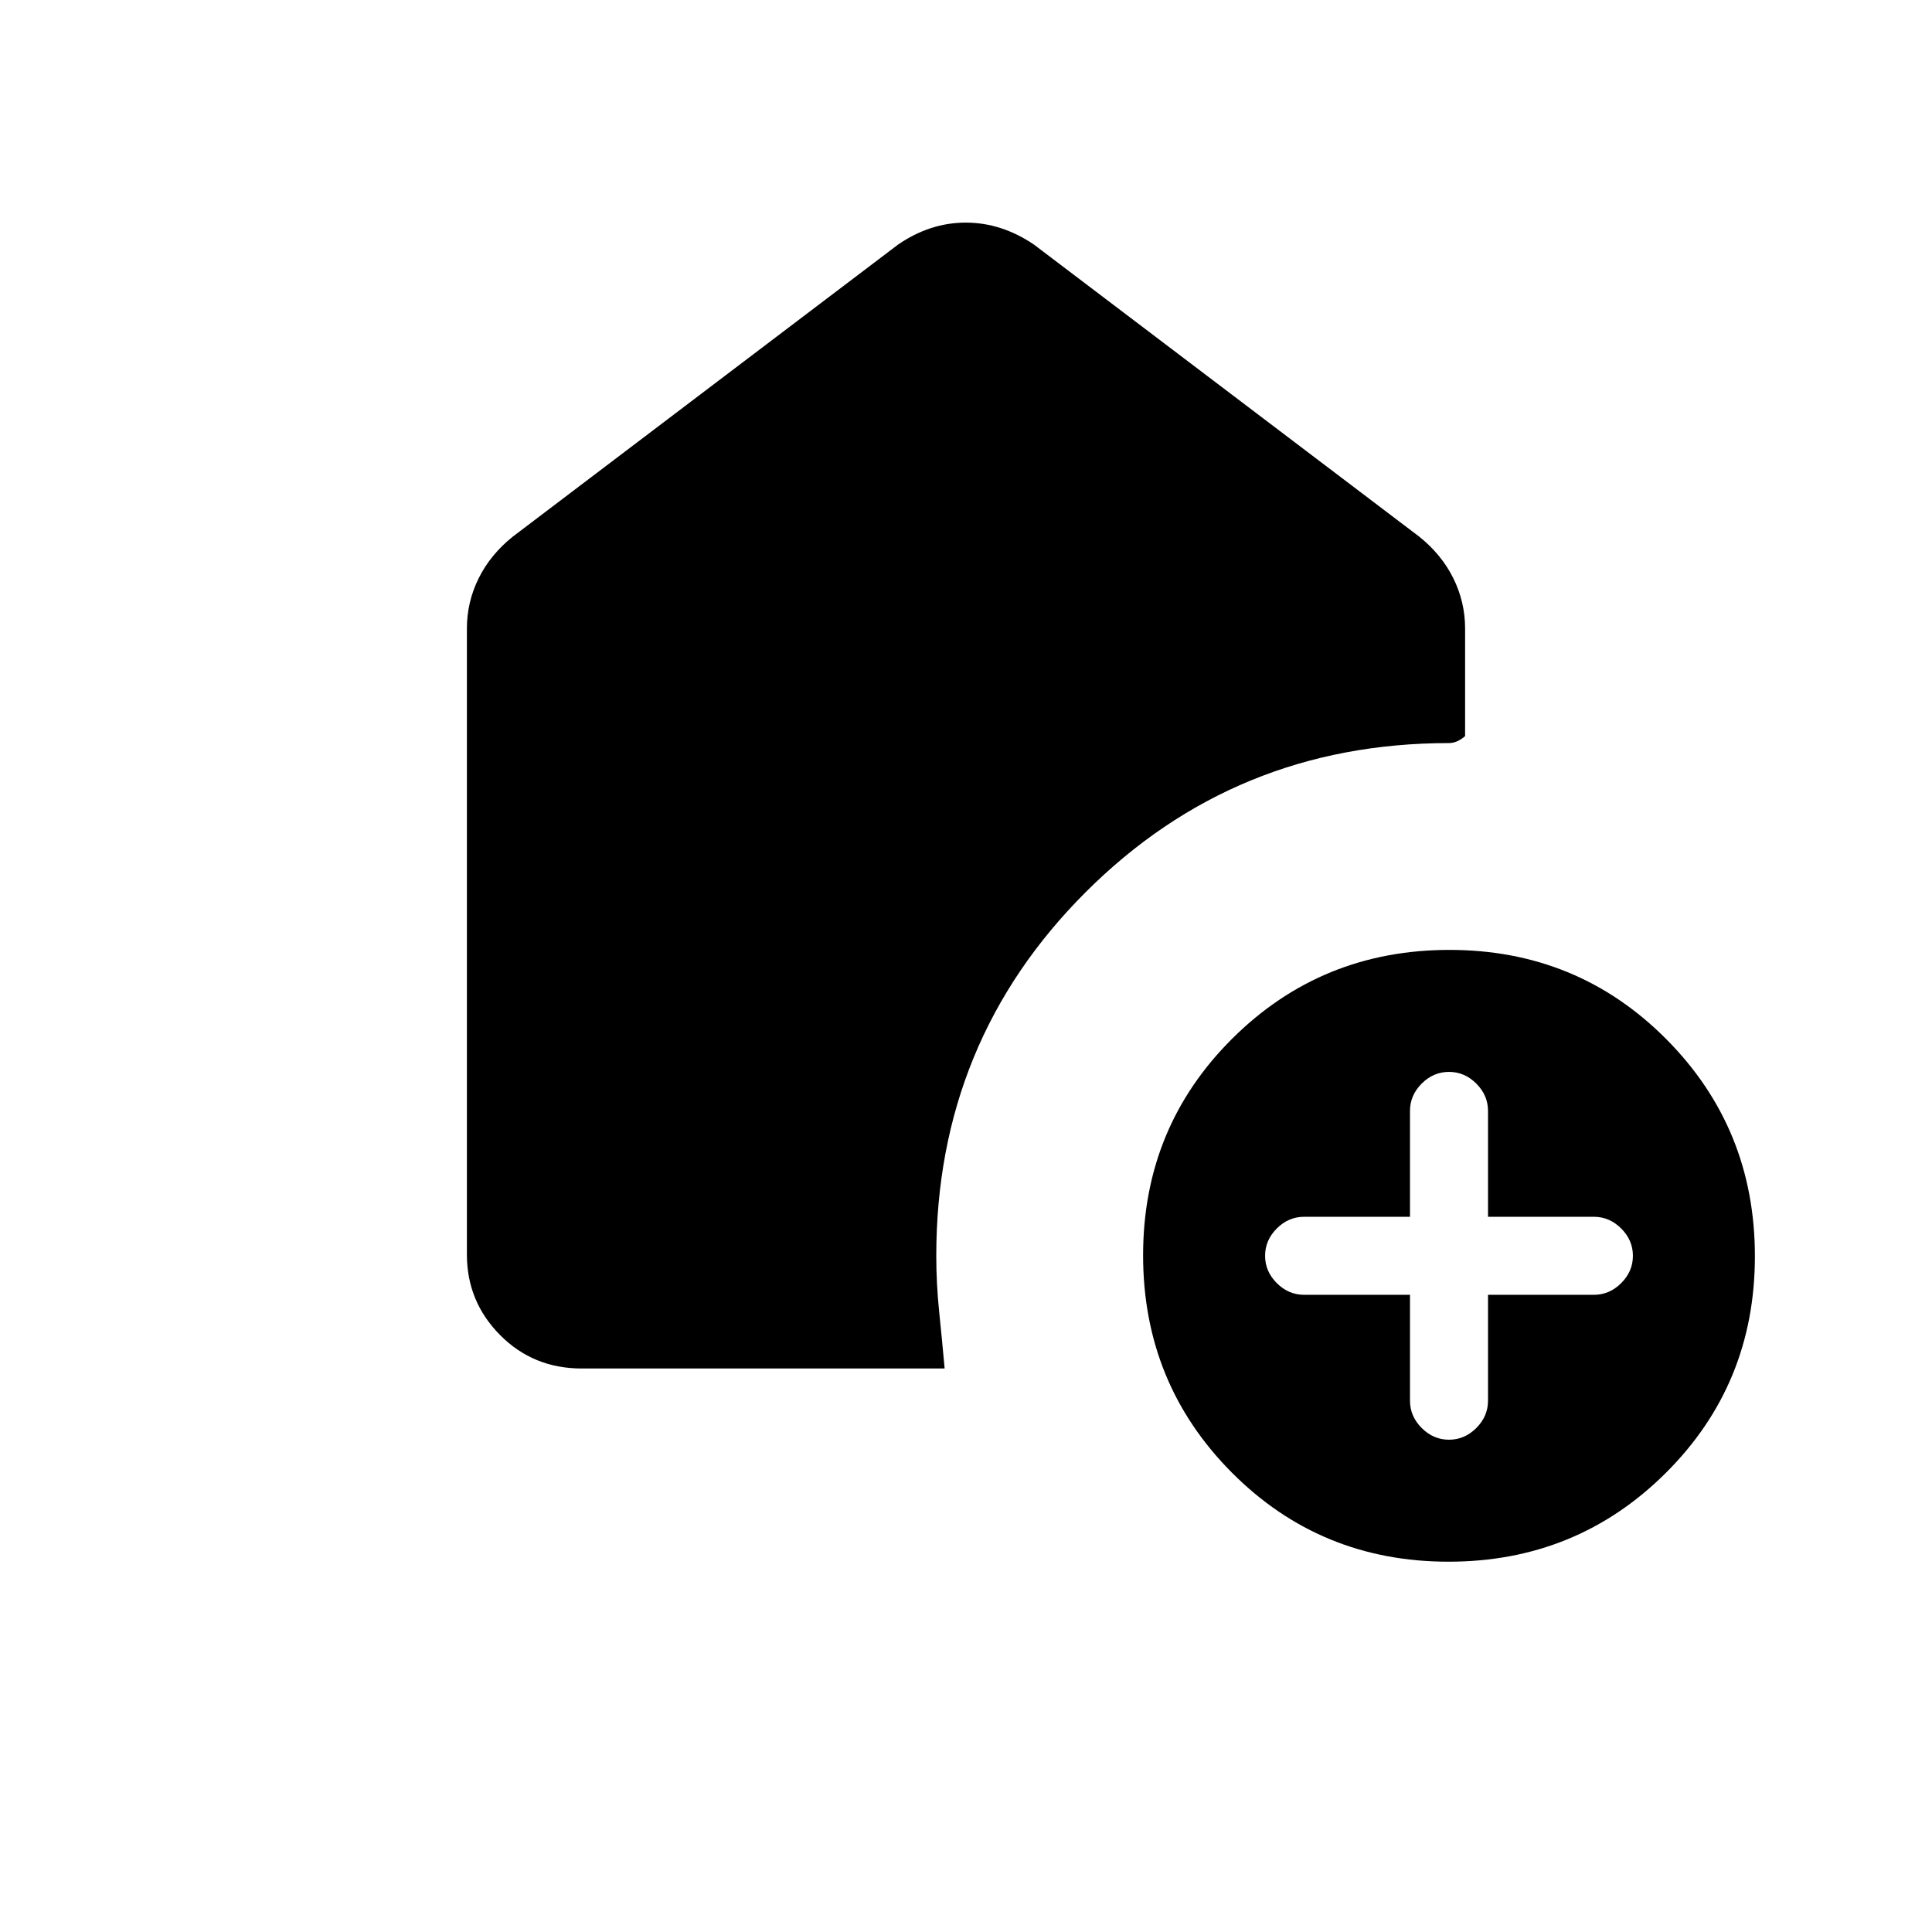 <svg xmlns="http://www.w3.org/2000/svg" height="20" viewBox="0 -960 960 960" width="20"><path d="M700.615-316.615V-264q0 7.754 5.816 13.569 5.815 5.816 13.569 5.816 7.754 0 13.569-5.816 5.816-5.815 5.816-13.569v-52.615H792q7.754 0 13.569-5.816 5.816-5.815 5.816-13.569 0-7.754-5.816-13.569-5.815-5.816-13.569-5.816h-52.615V-408q0-7.754-5.816-13.569-5.815-5.816-13.569-5.816-7.754 0-13.569 5.816-5.816 5.815-5.816 13.569v52.615H648q-7.754 0-13.569 5.816-5.816 5.815-5.816 13.569 0 7.754 5.816 13.569 5.815 5.816 13.569 5.816h52.615ZM719.774-184q-63.62 0-107.697-44.303Q568-272.606 568-336.226q0-63.62 44.303-107.697Q656.606-488 720.226-488q63.62 0 107.697 44.303Q872-399.394 872-335.774q0 63.62-44.303 107.697Q783.394-184 719.774-184ZM232-336.615v-311.077q0-13.196 5.865-25.002 5.866-11.806 16.981-20.691l191.385-145.077q15.907-10.923 33.646-10.923 17.738 0 33.892 10.923l191.385 145.077q11.115 8.885 16.981 20.691Q728-660.888 728-647.692v53.461q-2 1.731-4 2.596-2 .866-4 .866-106.457 0-180.613 74.156T465.231-336q0 13.853 1.423 27.657 1.423 13.805 2.731 28.343H289.077q-24.116 0-40.596-16.631Q232-313.261 232-336.615Z"/></svg>
